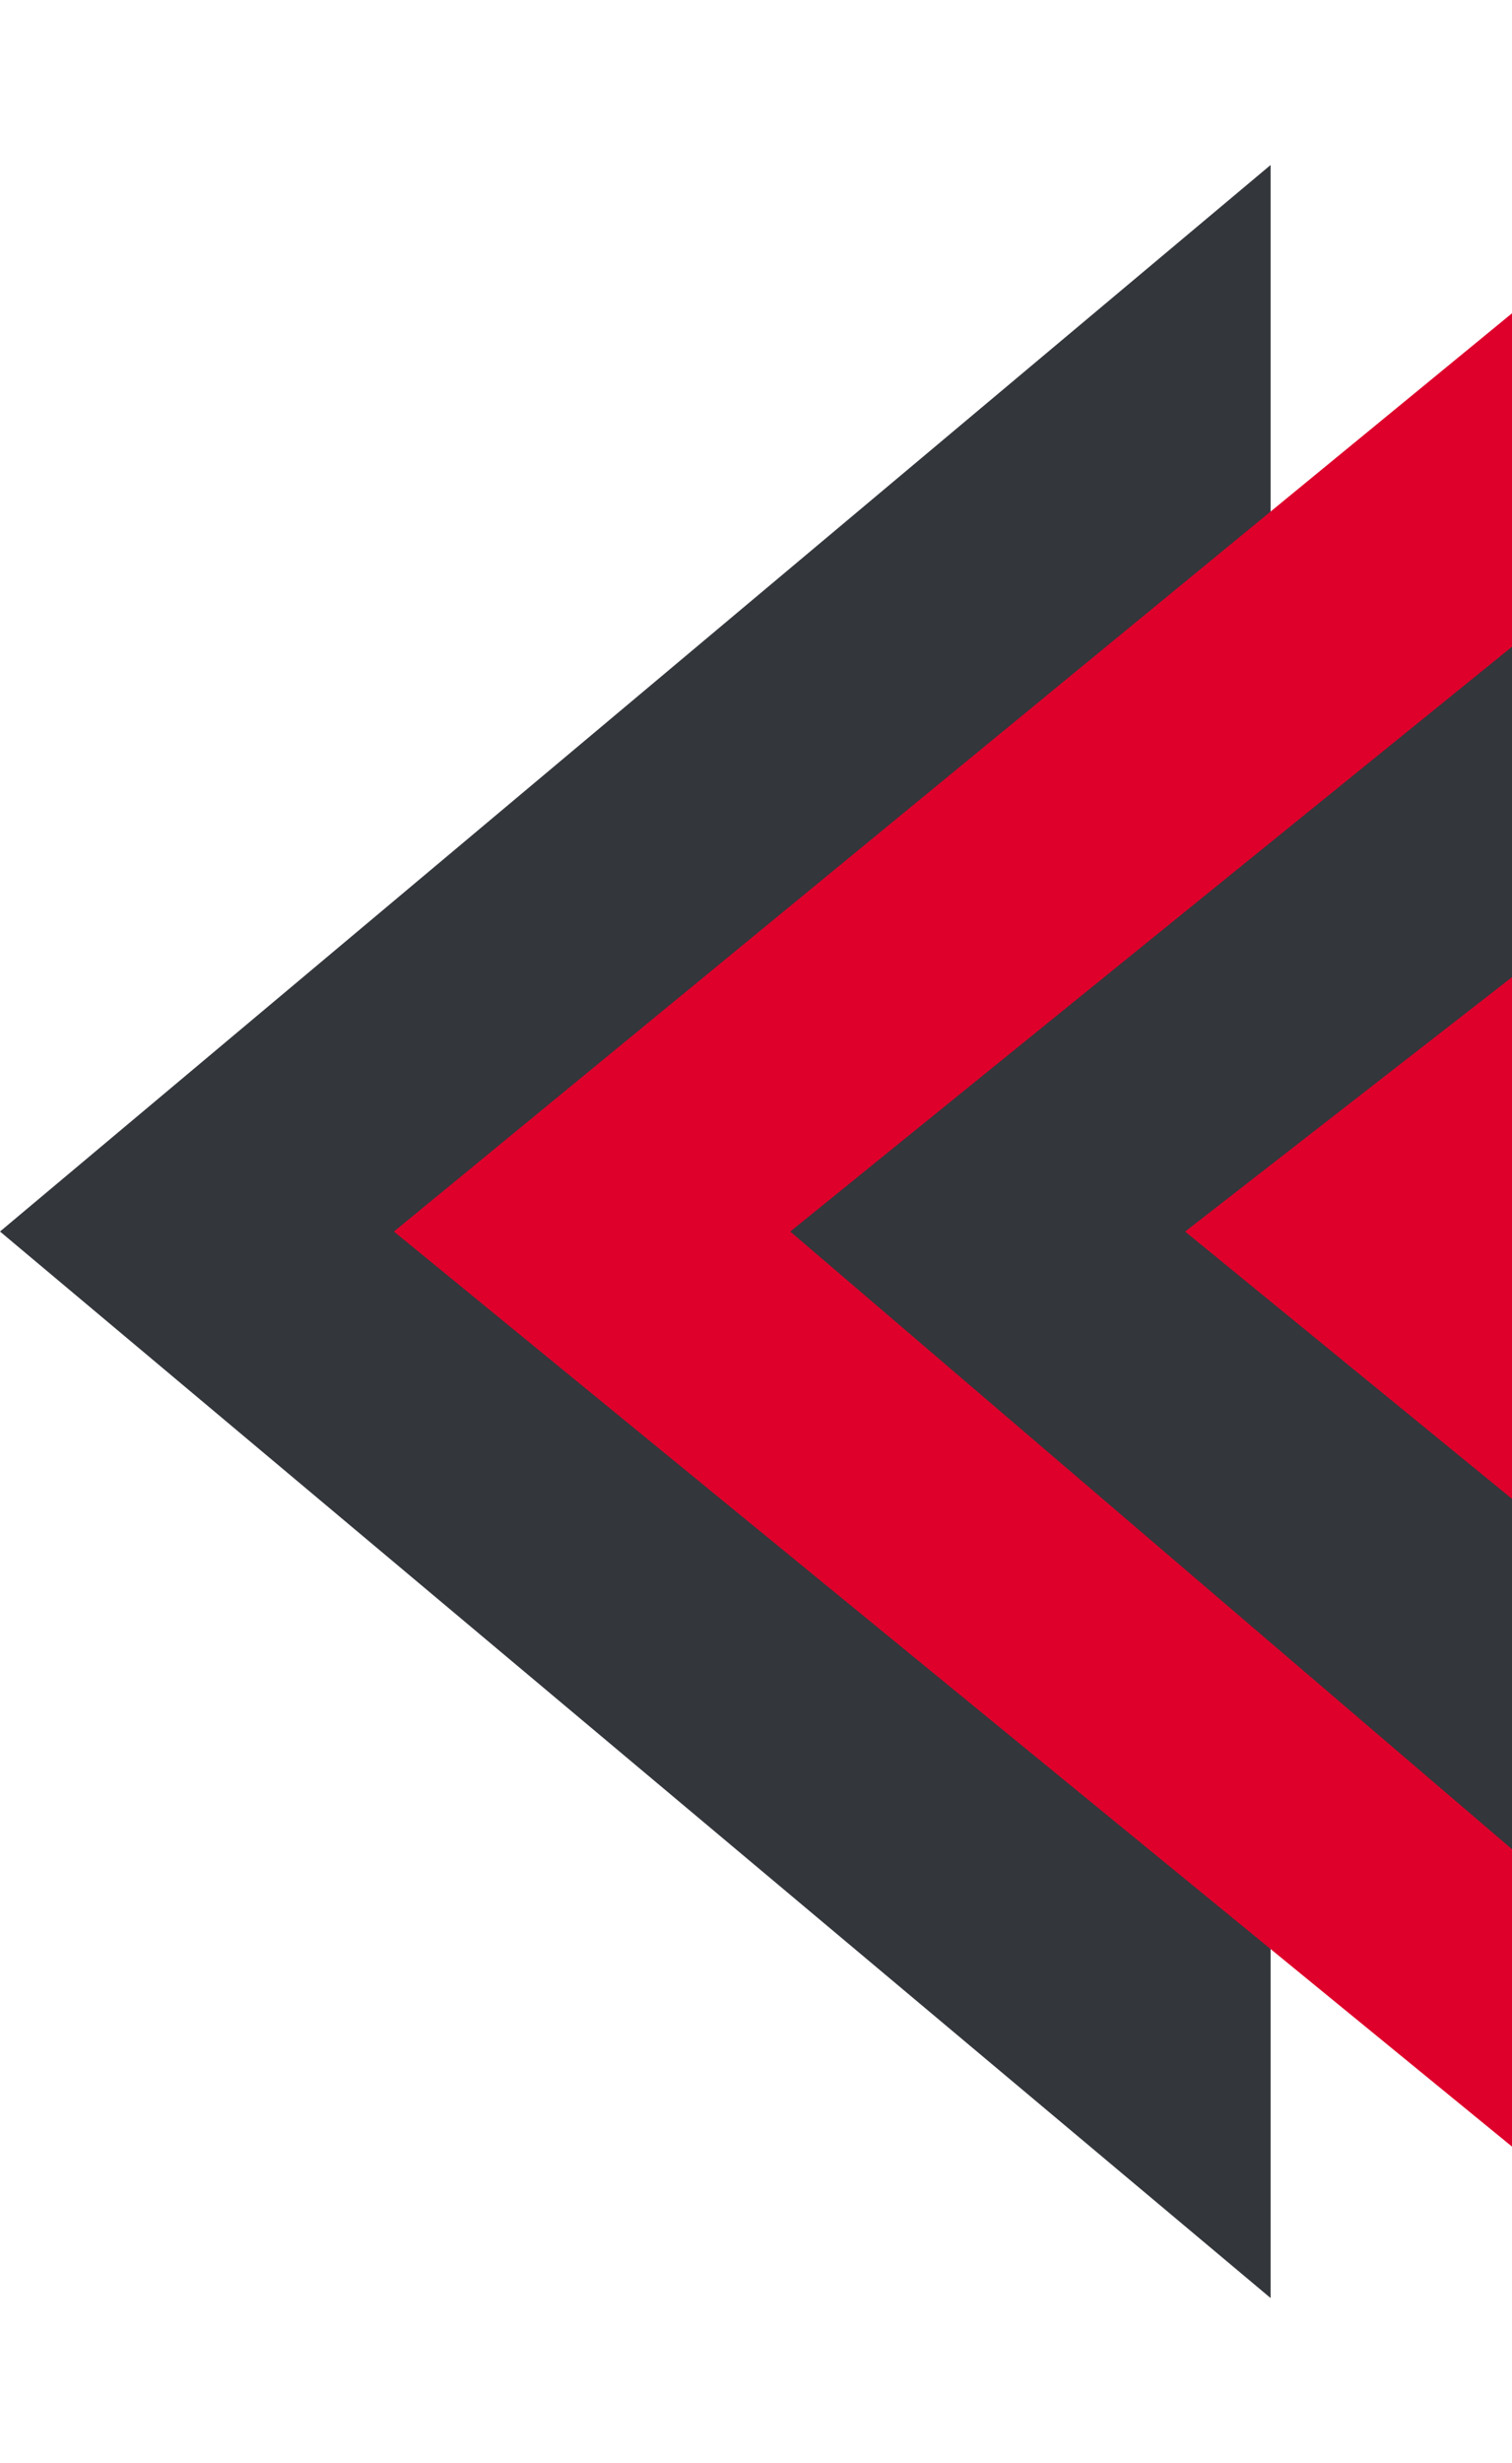 <svg width="371" height="604" viewBox="0 0 371 604" fill="none" xmlns="http://www.w3.org/2000/svg">
<path d="M3.96025e-05 302L311.769 40.46L311.769 563.54L3.96025e-05 302Z" fill="#33363B"/>
<path d="M96.659 302.005L373.734 74.583L373.734 528.638L96.659 302.005Z" fill="#DE002B"/>
<path d="M193.907 302.005L374.554 155.723L374.554 456.513L193.907 302.005Z" fill="#33363B"/>
<path d="M290.797 302.014L374.555 236.861L374.554 370.456L290.797 302.014Z" fill="#DE002B"/>
</svg>
